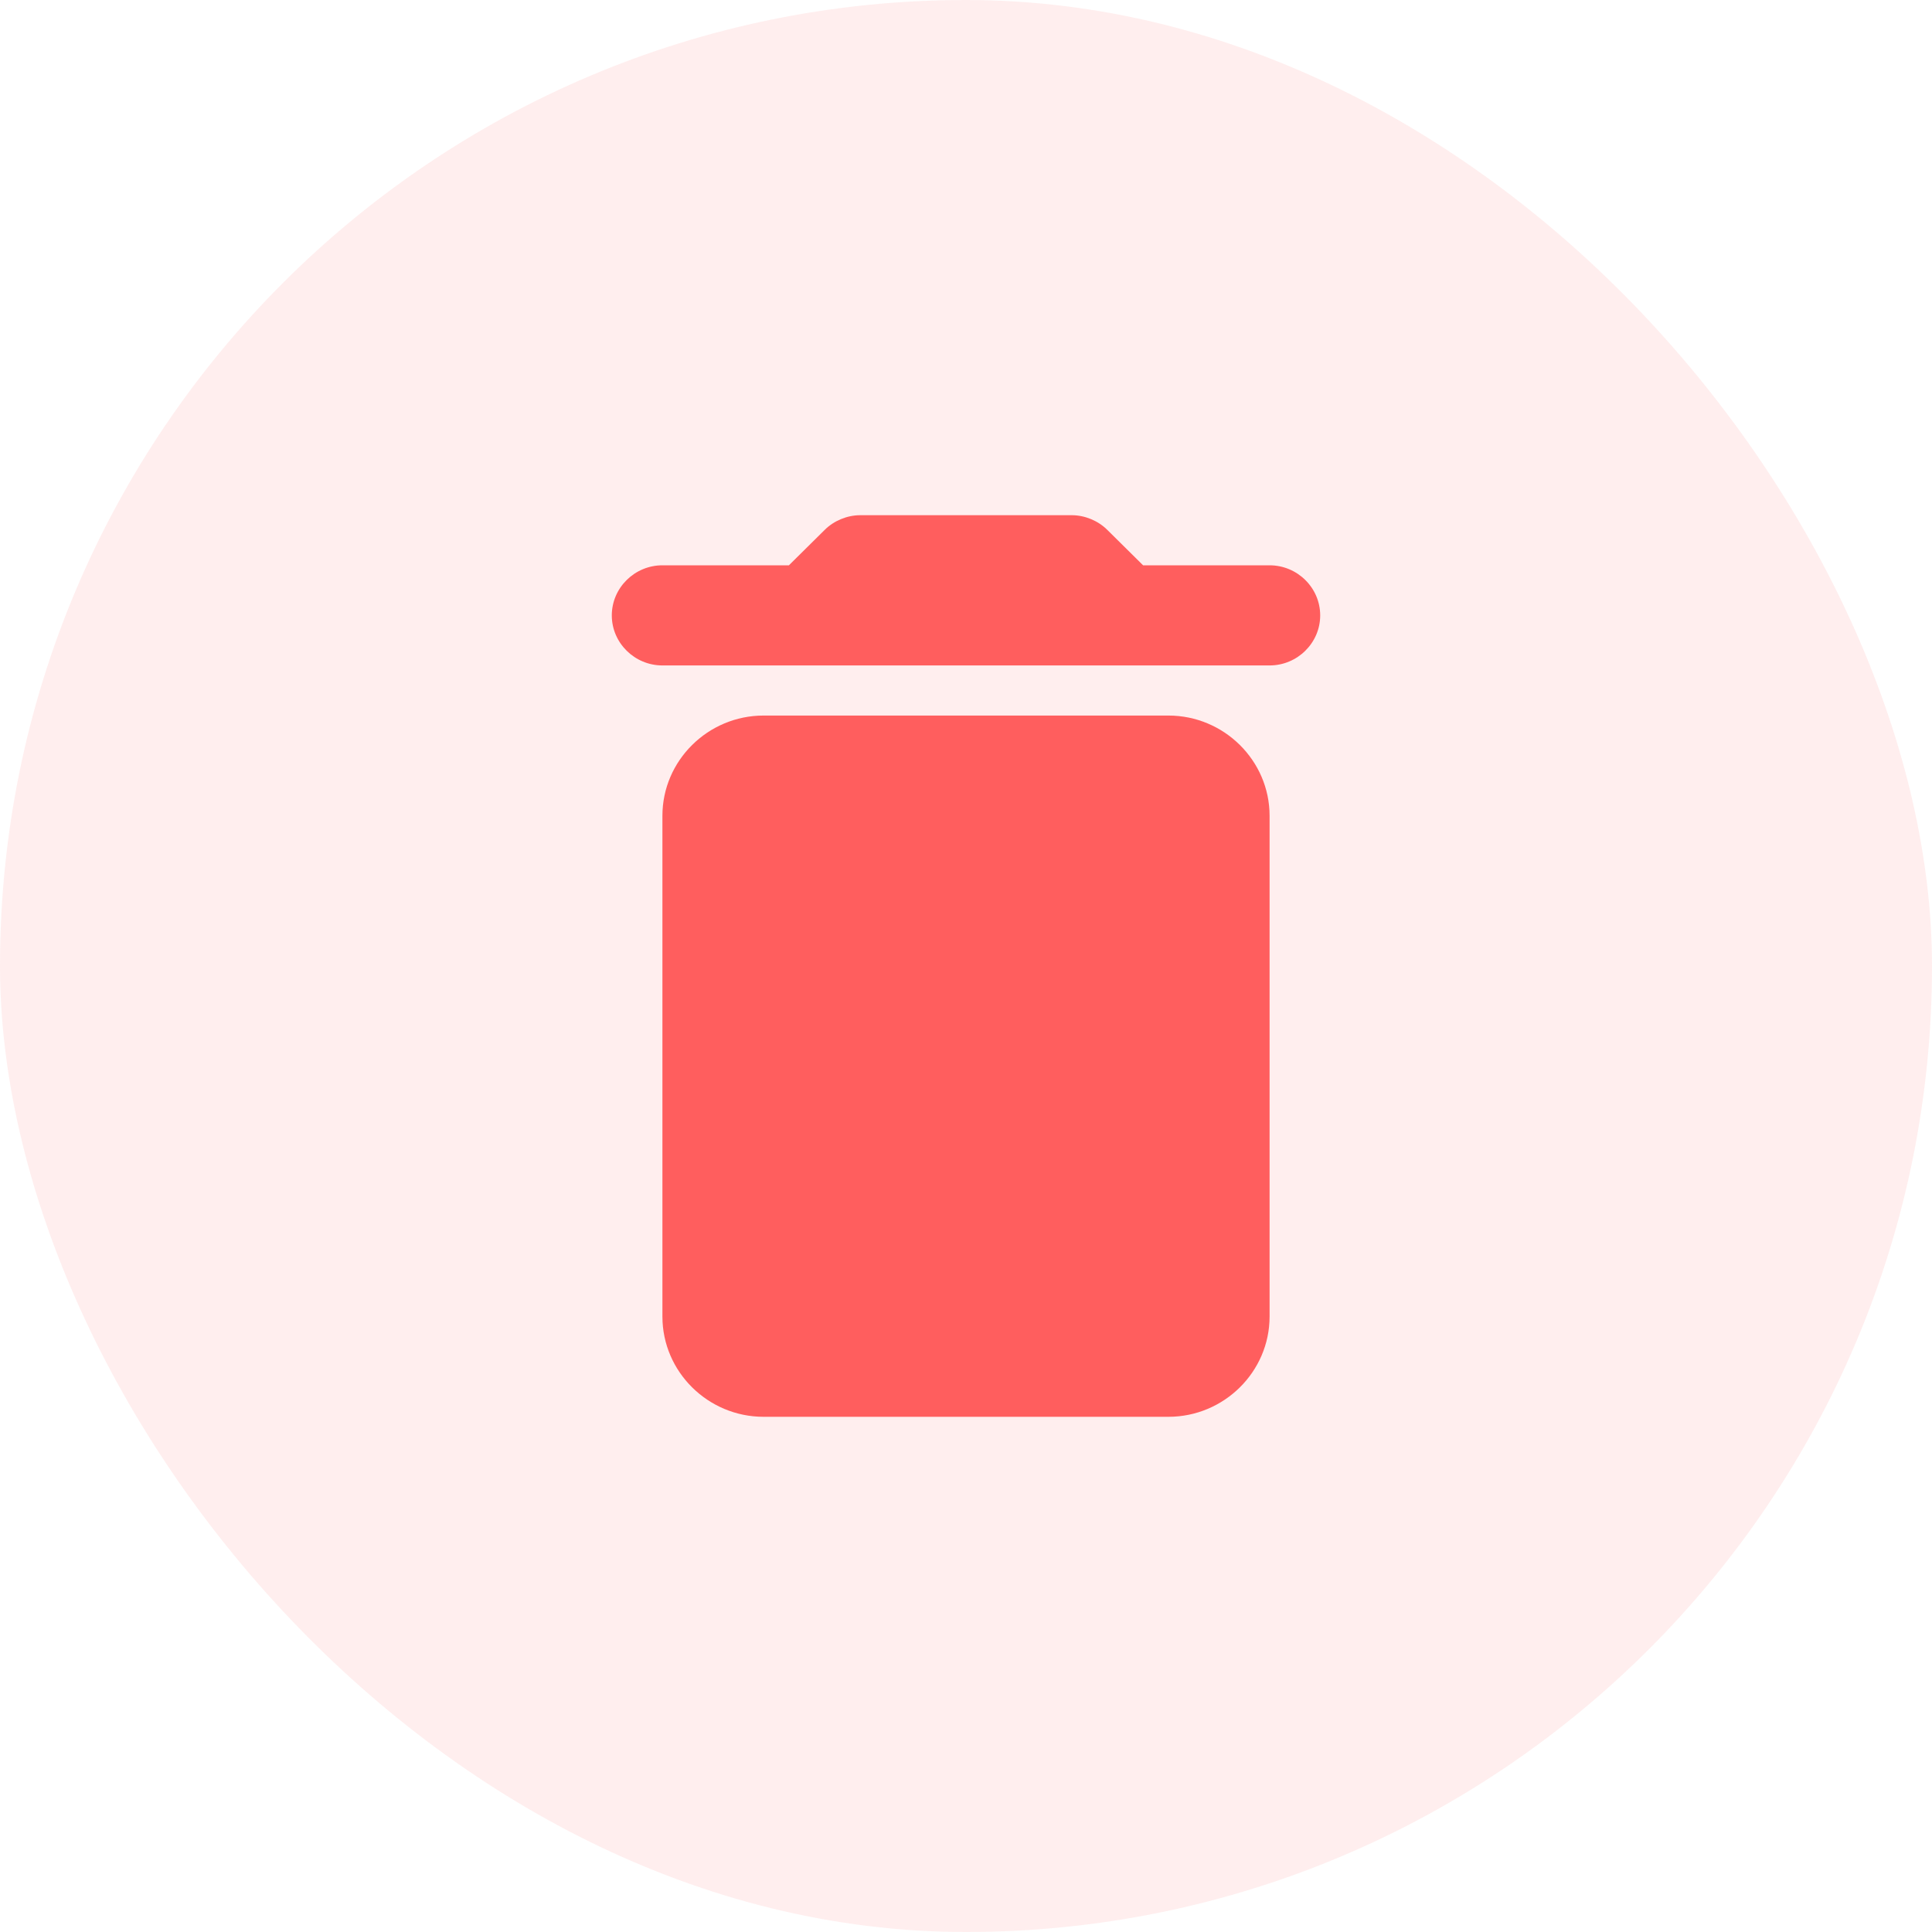 <svg width="30" height="30" viewBox="0 0 30 30" fill="none" xmlns="http://www.w3.org/2000/svg">
<rect width="30" height="30" rx="15" fill="#FF8C8C" fill-opacity="0.15"/>
<path d="M10.286 20.444C10.286 21.3 10.993 22 11.857 22H18.143C19.007 22 19.714 21.3 19.714 20.444V12.667C19.714 11.811 19.007 11.111 18.143 11.111H11.857C10.993 11.111 10.286 11.811 10.286 12.667V20.444ZM19.714 8.778H17.75L17.192 8.226C17.051 8.086 16.846 8 16.642 8H13.358C13.154 8 12.949 8.086 12.808 8.226L12.25 8.778H10.286C9.854 8.778 9.5 9.128 9.5 9.556C9.5 9.983 9.854 10.333 10.286 10.333H19.714C20.146 10.333 20.5 9.983 20.5 9.556C20.5 9.128 20.146 8.778 19.714 8.778Z" fill="#FF5E5E"/>
</svg>
